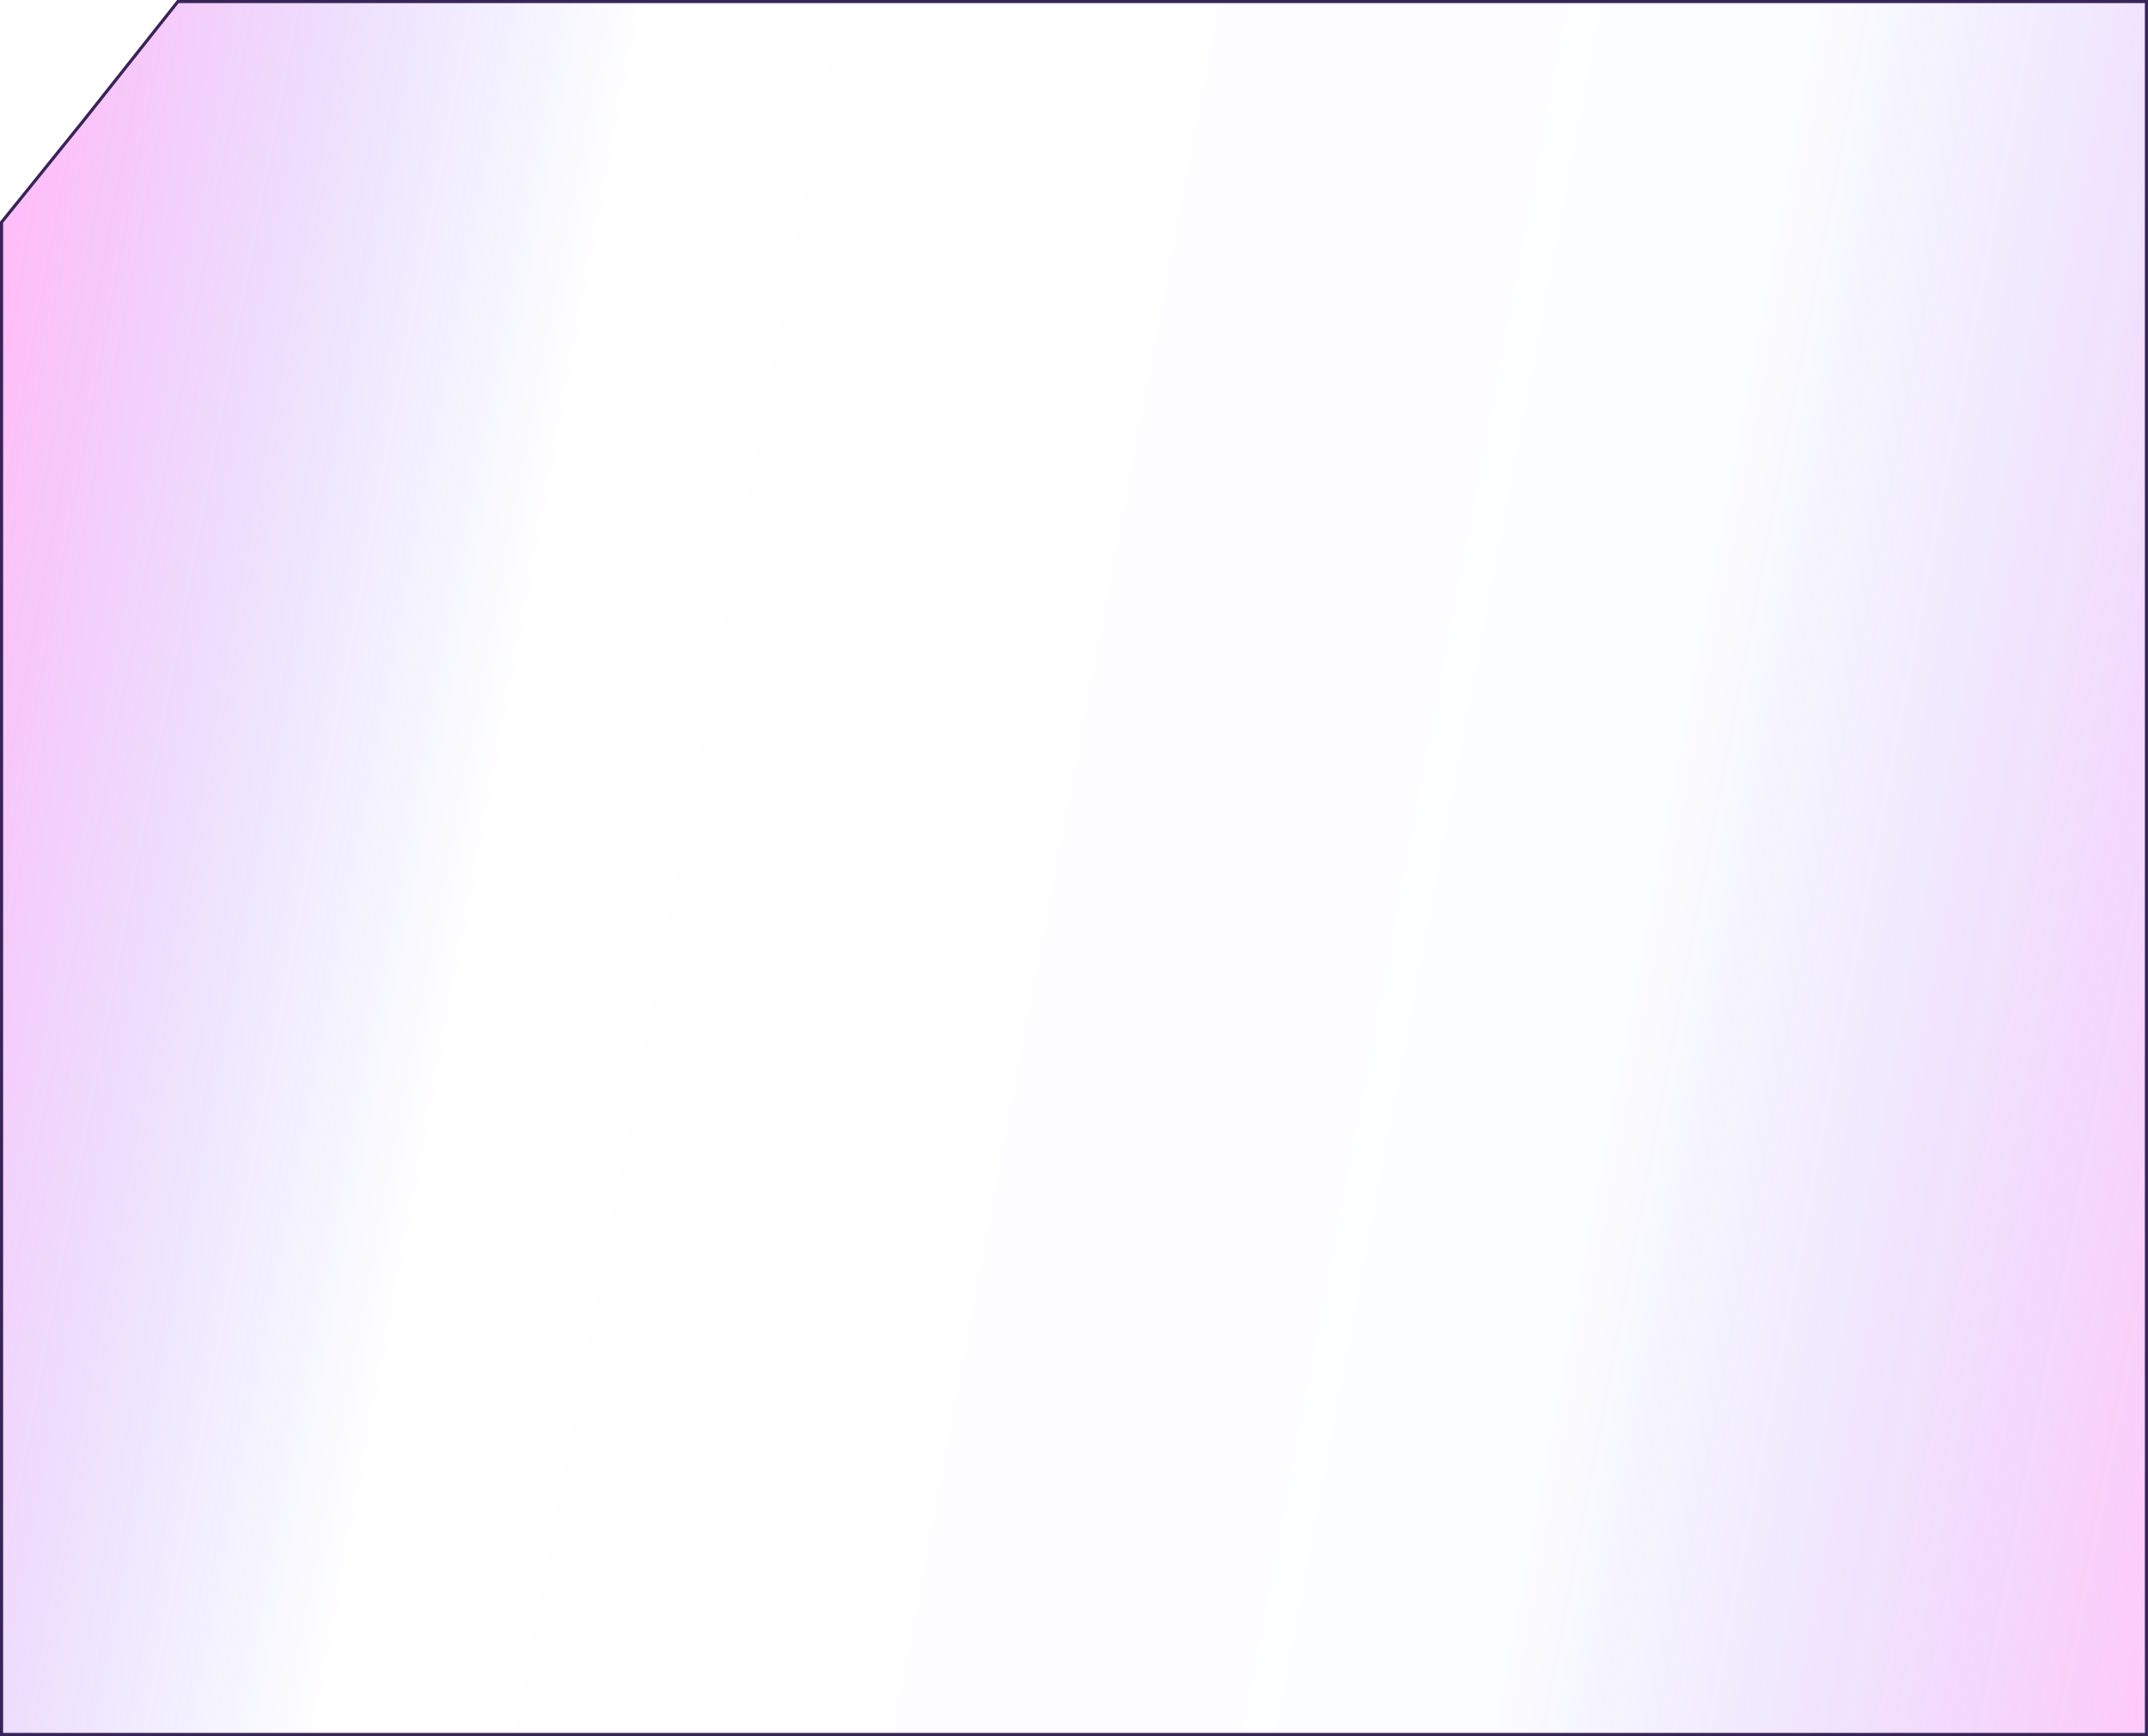 <svg width="689" height="557" viewBox="0 0 689 557" fill="none" xmlns="http://www.w3.org/2000/svg">
<g filter="url(#filter0_b_0_3)">
<path d="M26.479 38.3L56.833 -0H689V557H0V71.129L26.479 38.3Z" fill="url(#paint0_linear_0_3)"/>
<path d="M26.868 38.614L26.871 38.611L57.074 0.5H688.5V556.5H0.5V71.306L26.868 38.614Z" stroke="#372458"/>
</g>
<defs>
<filter id="filter0_b_0_3" x="-7" y="-7" width="703" height="571" filterUnits="userSpaceOnUse" color-interpolation-filters="sRGB">
<feFlood flood-opacity="0" result="BackgroundImageFix"/>
<feGaussianBlur in="BackgroundImageFix" stdDeviation="3.5"/>
<feComposite in2="SourceAlpha" operator="in" result="effect1_backgroundBlur_0_3"/>
<feBlend mode="normal" in="SourceGraphic" in2="effect1_backgroundBlur_0_3" result="shape"/>
</filter>
<linearGradient id="paint0_linear_0_3" x1="-1.54259e-06" y1="109.43" x2="746.821" y2="250.162" gradientUnits="userSpaceOnUse">
<stop stop-color="#FF1FE9" stop-opacity="0.29"/>
<stop offset="0.242" stop-color="#1F35FF" stop-opacity="0"/>
<stop offset="0.727" stop-color="#1F35FF" stop-opacity="0.012"/>
<stop offset="1" stop-color="#FF1FE9" stop-opacity="0.24"/>
</linearGradient>
</defs>
</svg>
